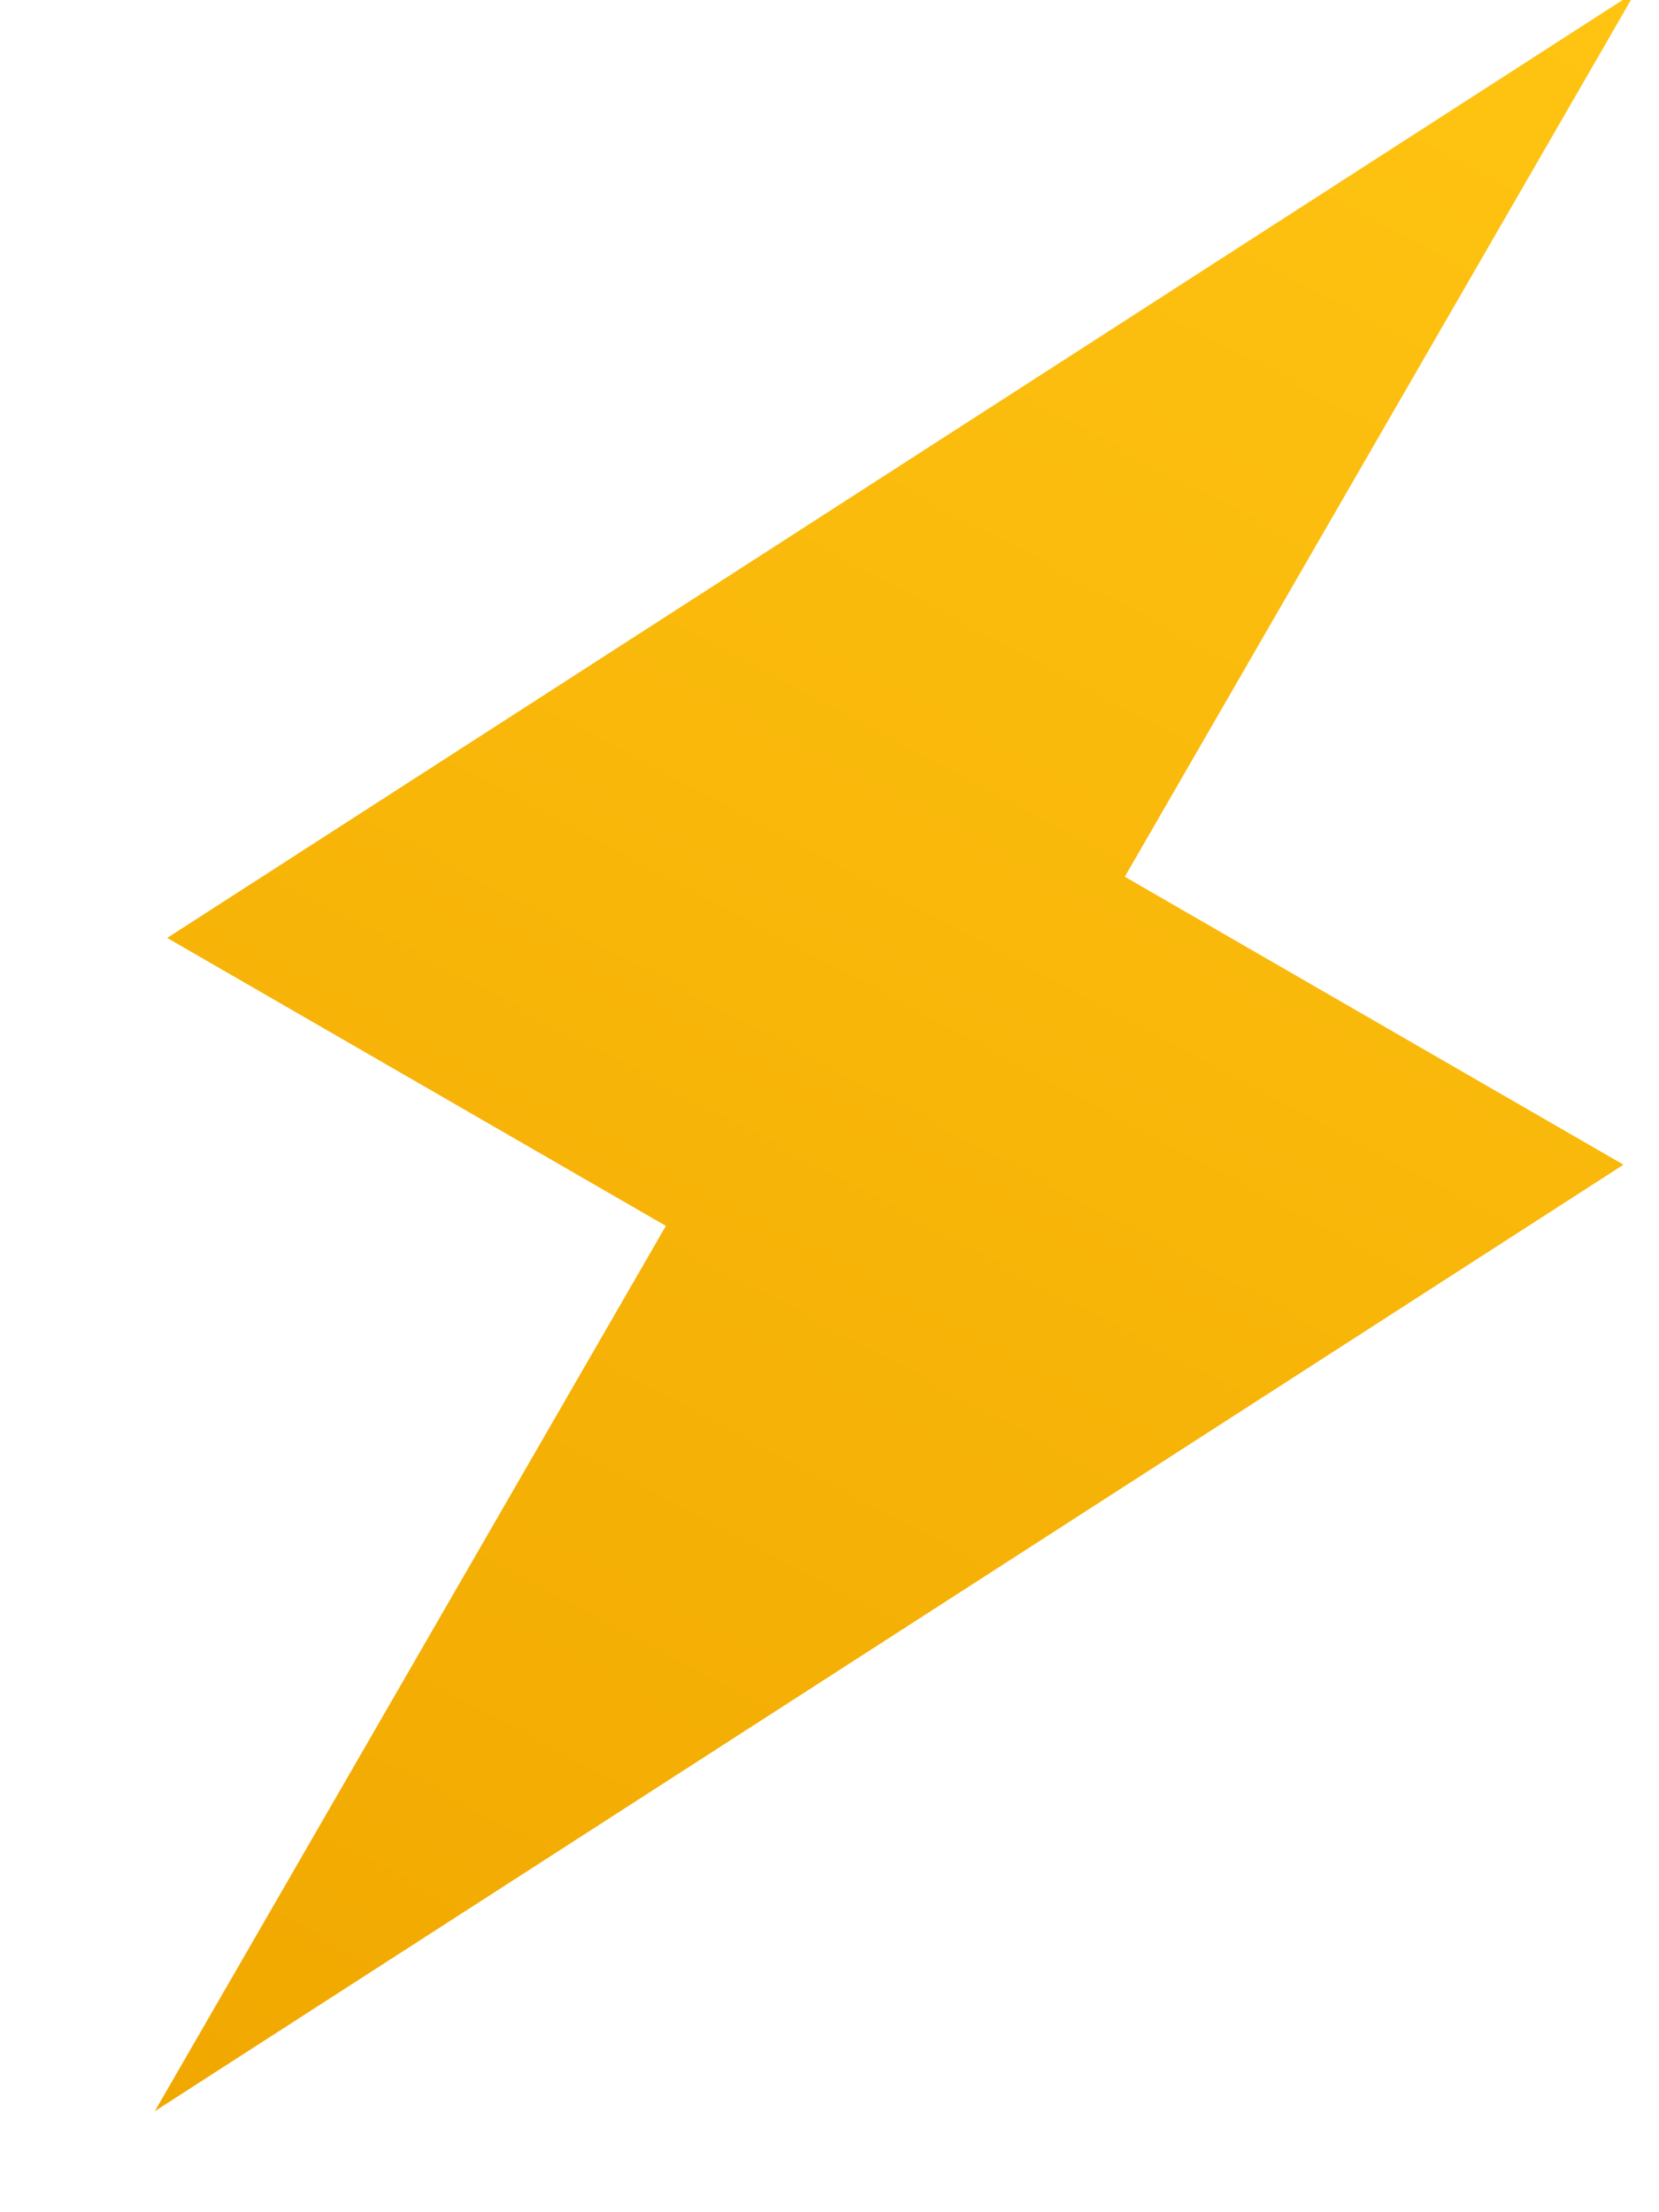 <svg xmlns="http://www.w3.org/2000/svg" width="9" height="12" viewBox="0 0 9 12">
    <defs>
        <linearGradient id="a" x1="50%" x2="50%" y1="0%" y2="100%">
            <stop offset="0%" stop-color="#FFC412"/>
            <stop offset="100%" stop-color="#F1A800"/>
        </linearGradient>
    </defs>
    <path fill="url(#a)" fill-rule="evenodd" d="M7.462 7.26h3.124l-4.333 8.43v-5.545H3.129l4.333-8.43V7.26z" transform="rotate(30 11.455 3.47)"/>
</svg>
